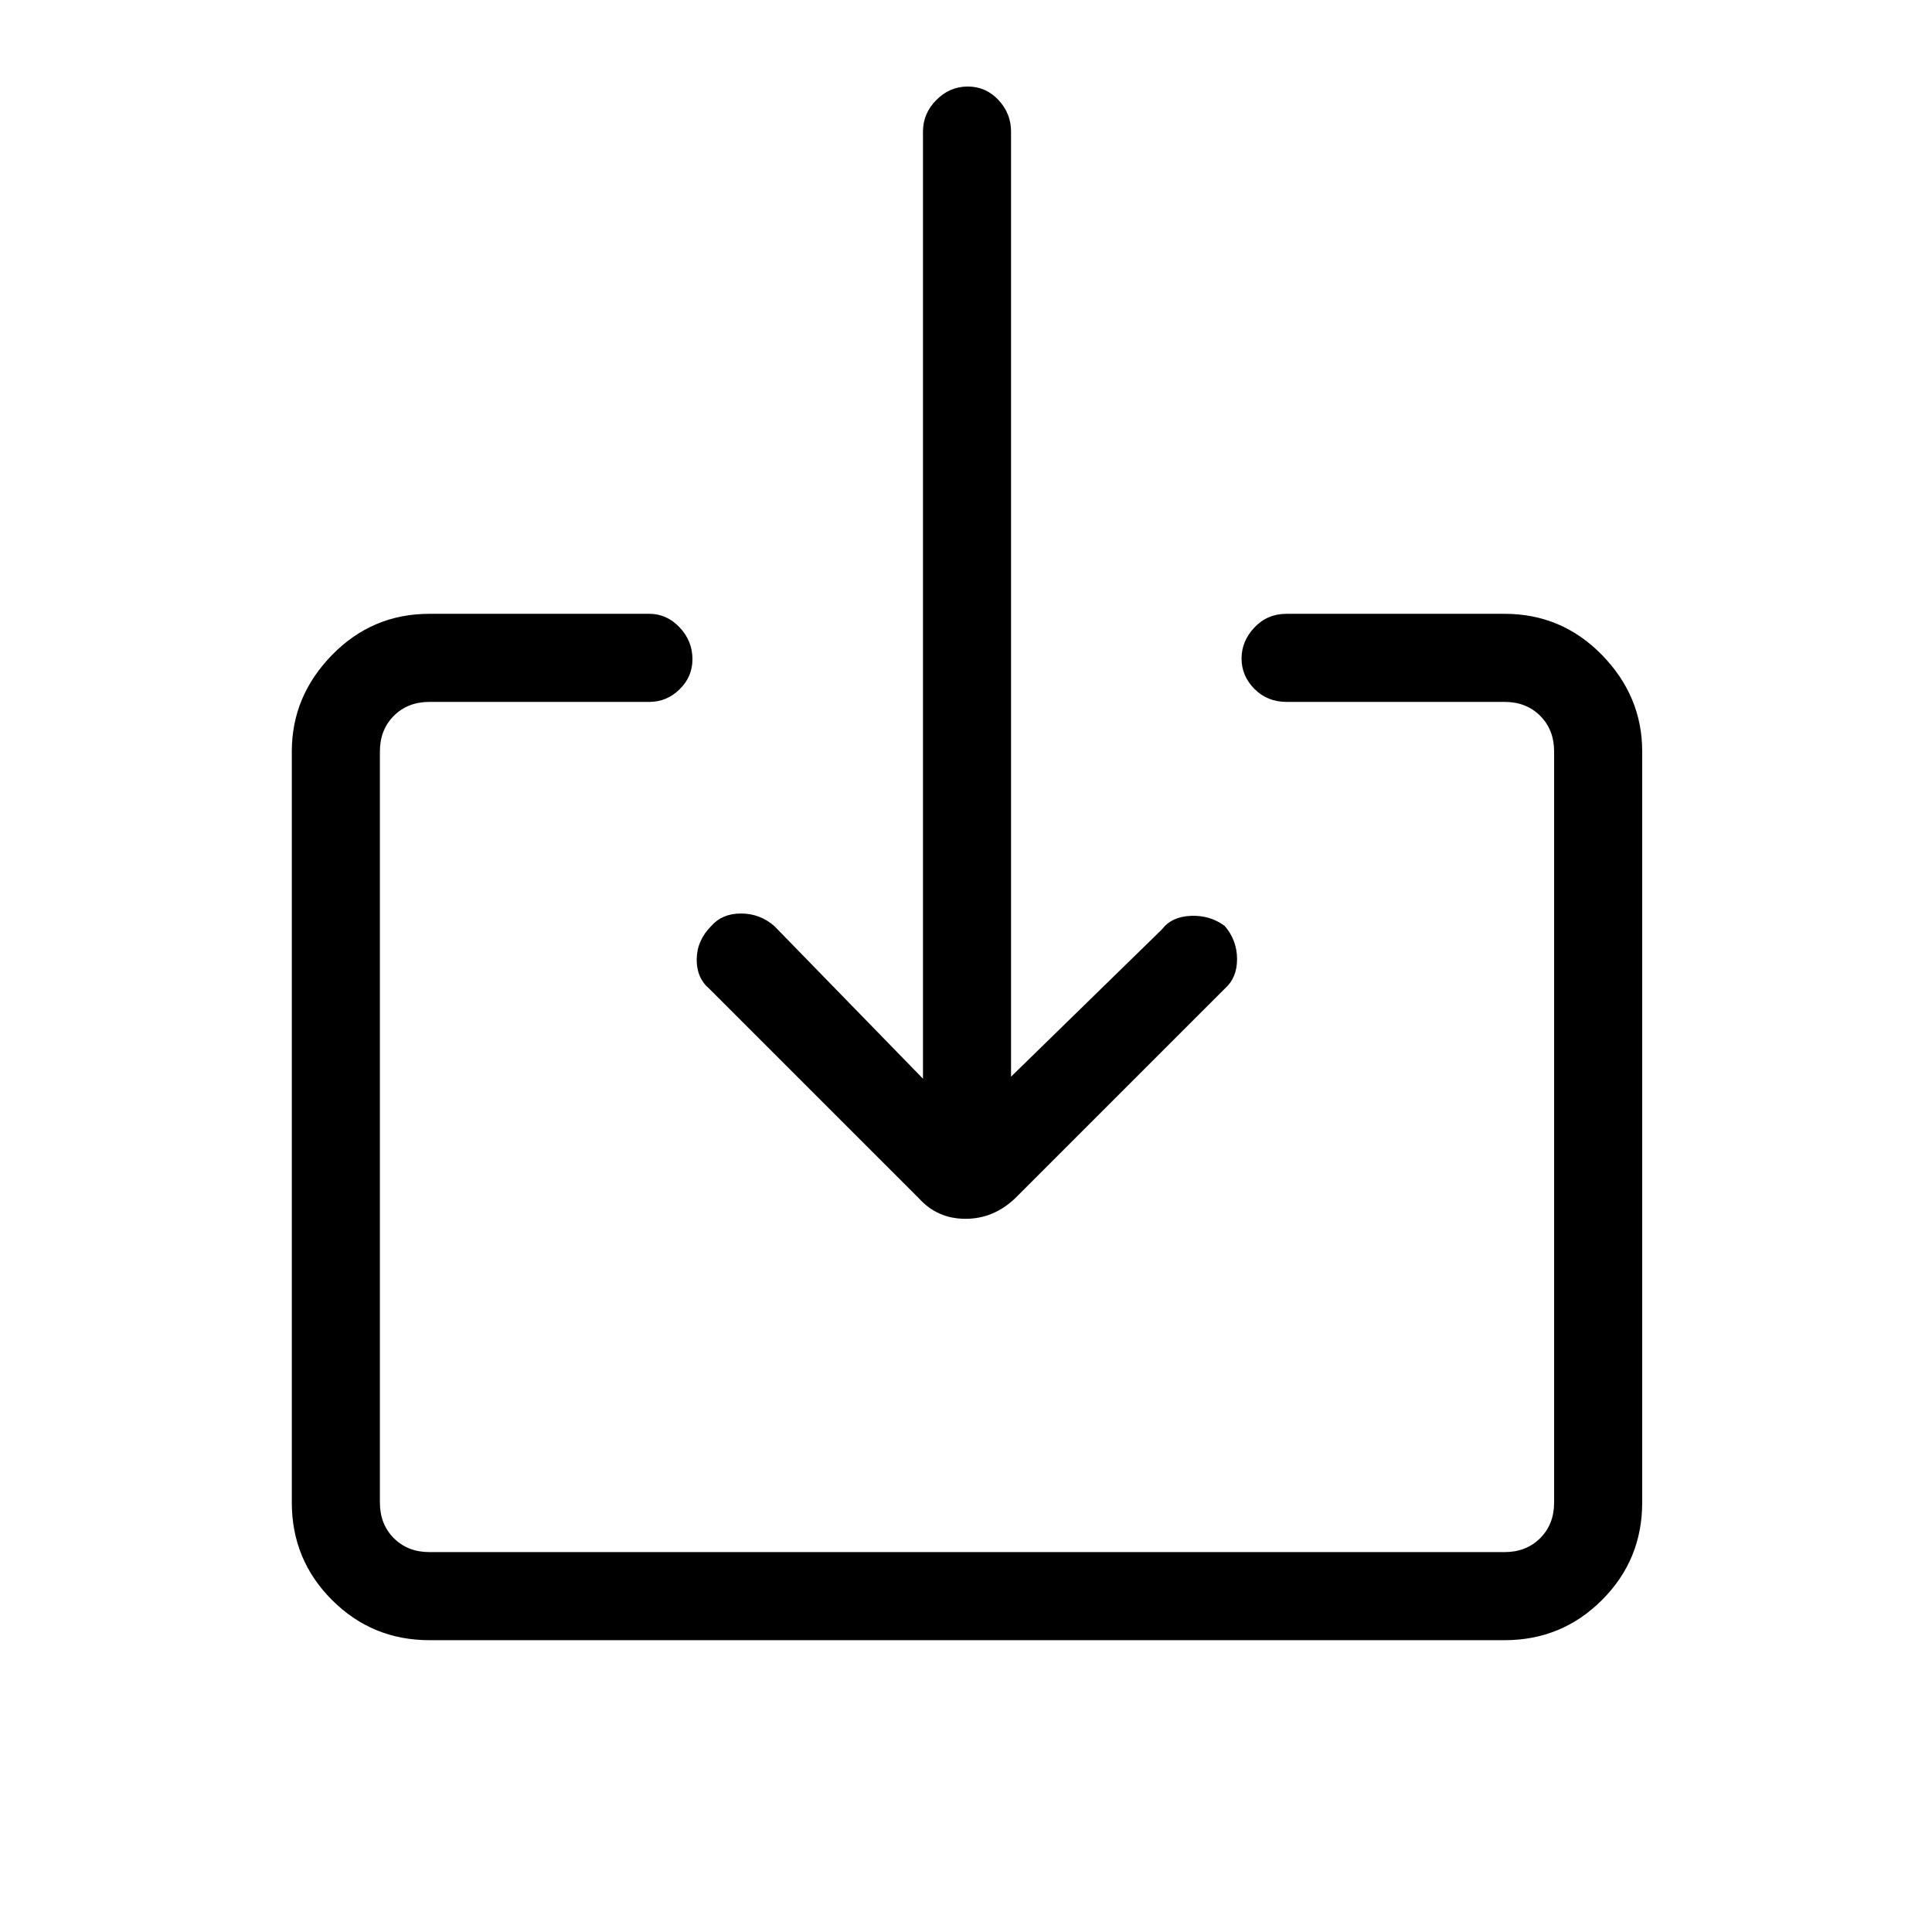 <svg xmlns="http://www.w3.org/2000/svg" height="48" viewBox="0 -960 960 960" width="48"><path d="M213.38-145q-28.44 0-48.41-19.97Q145-184.94 145-213.38v-373.24q0-27.44 19.97-47.91Q184.94-655 213.38-655h109.31q8.6 0 15 6.73 6.39 6.74 6.39 15.84 0 8.69-6.39 14.94-6.4 6.26-15 6.26H213.38q-10.76 0-17.69 6.92-6.92 6.93-6.92 17.69v373.24q0 10.76 6.92 17.69 6.93 6.92 17.69 6.92h534.24q10.76 0 17.69-6.92 6.92-6.93 6.92-17.69v-373.24q0-10.76-6.92-17.69-6.93-6.92-17.69-6.92H639.31q-9.58 0-15.98-6.44-6.41-6.44-6.41-15.12 0-8.67 6.41-15.44 6.4-6.77 15.98-6.77h108.31q28.44 0 48.41 20.47Q816-614.06 816-586.62v373.24q0 28.44-19.97 48.41Q776.06-145 747.62-145H213.38Zm289-280 74.93-73.15q4.88-6.39 14.43-6.77 9.54-.39 16.8 5 6.15 7.15 6.15 16.5 0 9.34-6.15 14.73L504.46-364.62q-10.73 10.24-24.71 10.24t-23.21-10.24L352.46-468.69q-6.38-5.39-6.27-14.73.12-9.35 7.27-16.5 5.39-6.16 14.73-6.16 9.35 0 16.5 6.16L458.62-424v-470.62q0-9.02 6.64-15.7t15.61-6.68q8.98 0 15.25 6.68 6.26 6.68 6.26 15.7V-425Z"/></svg>
